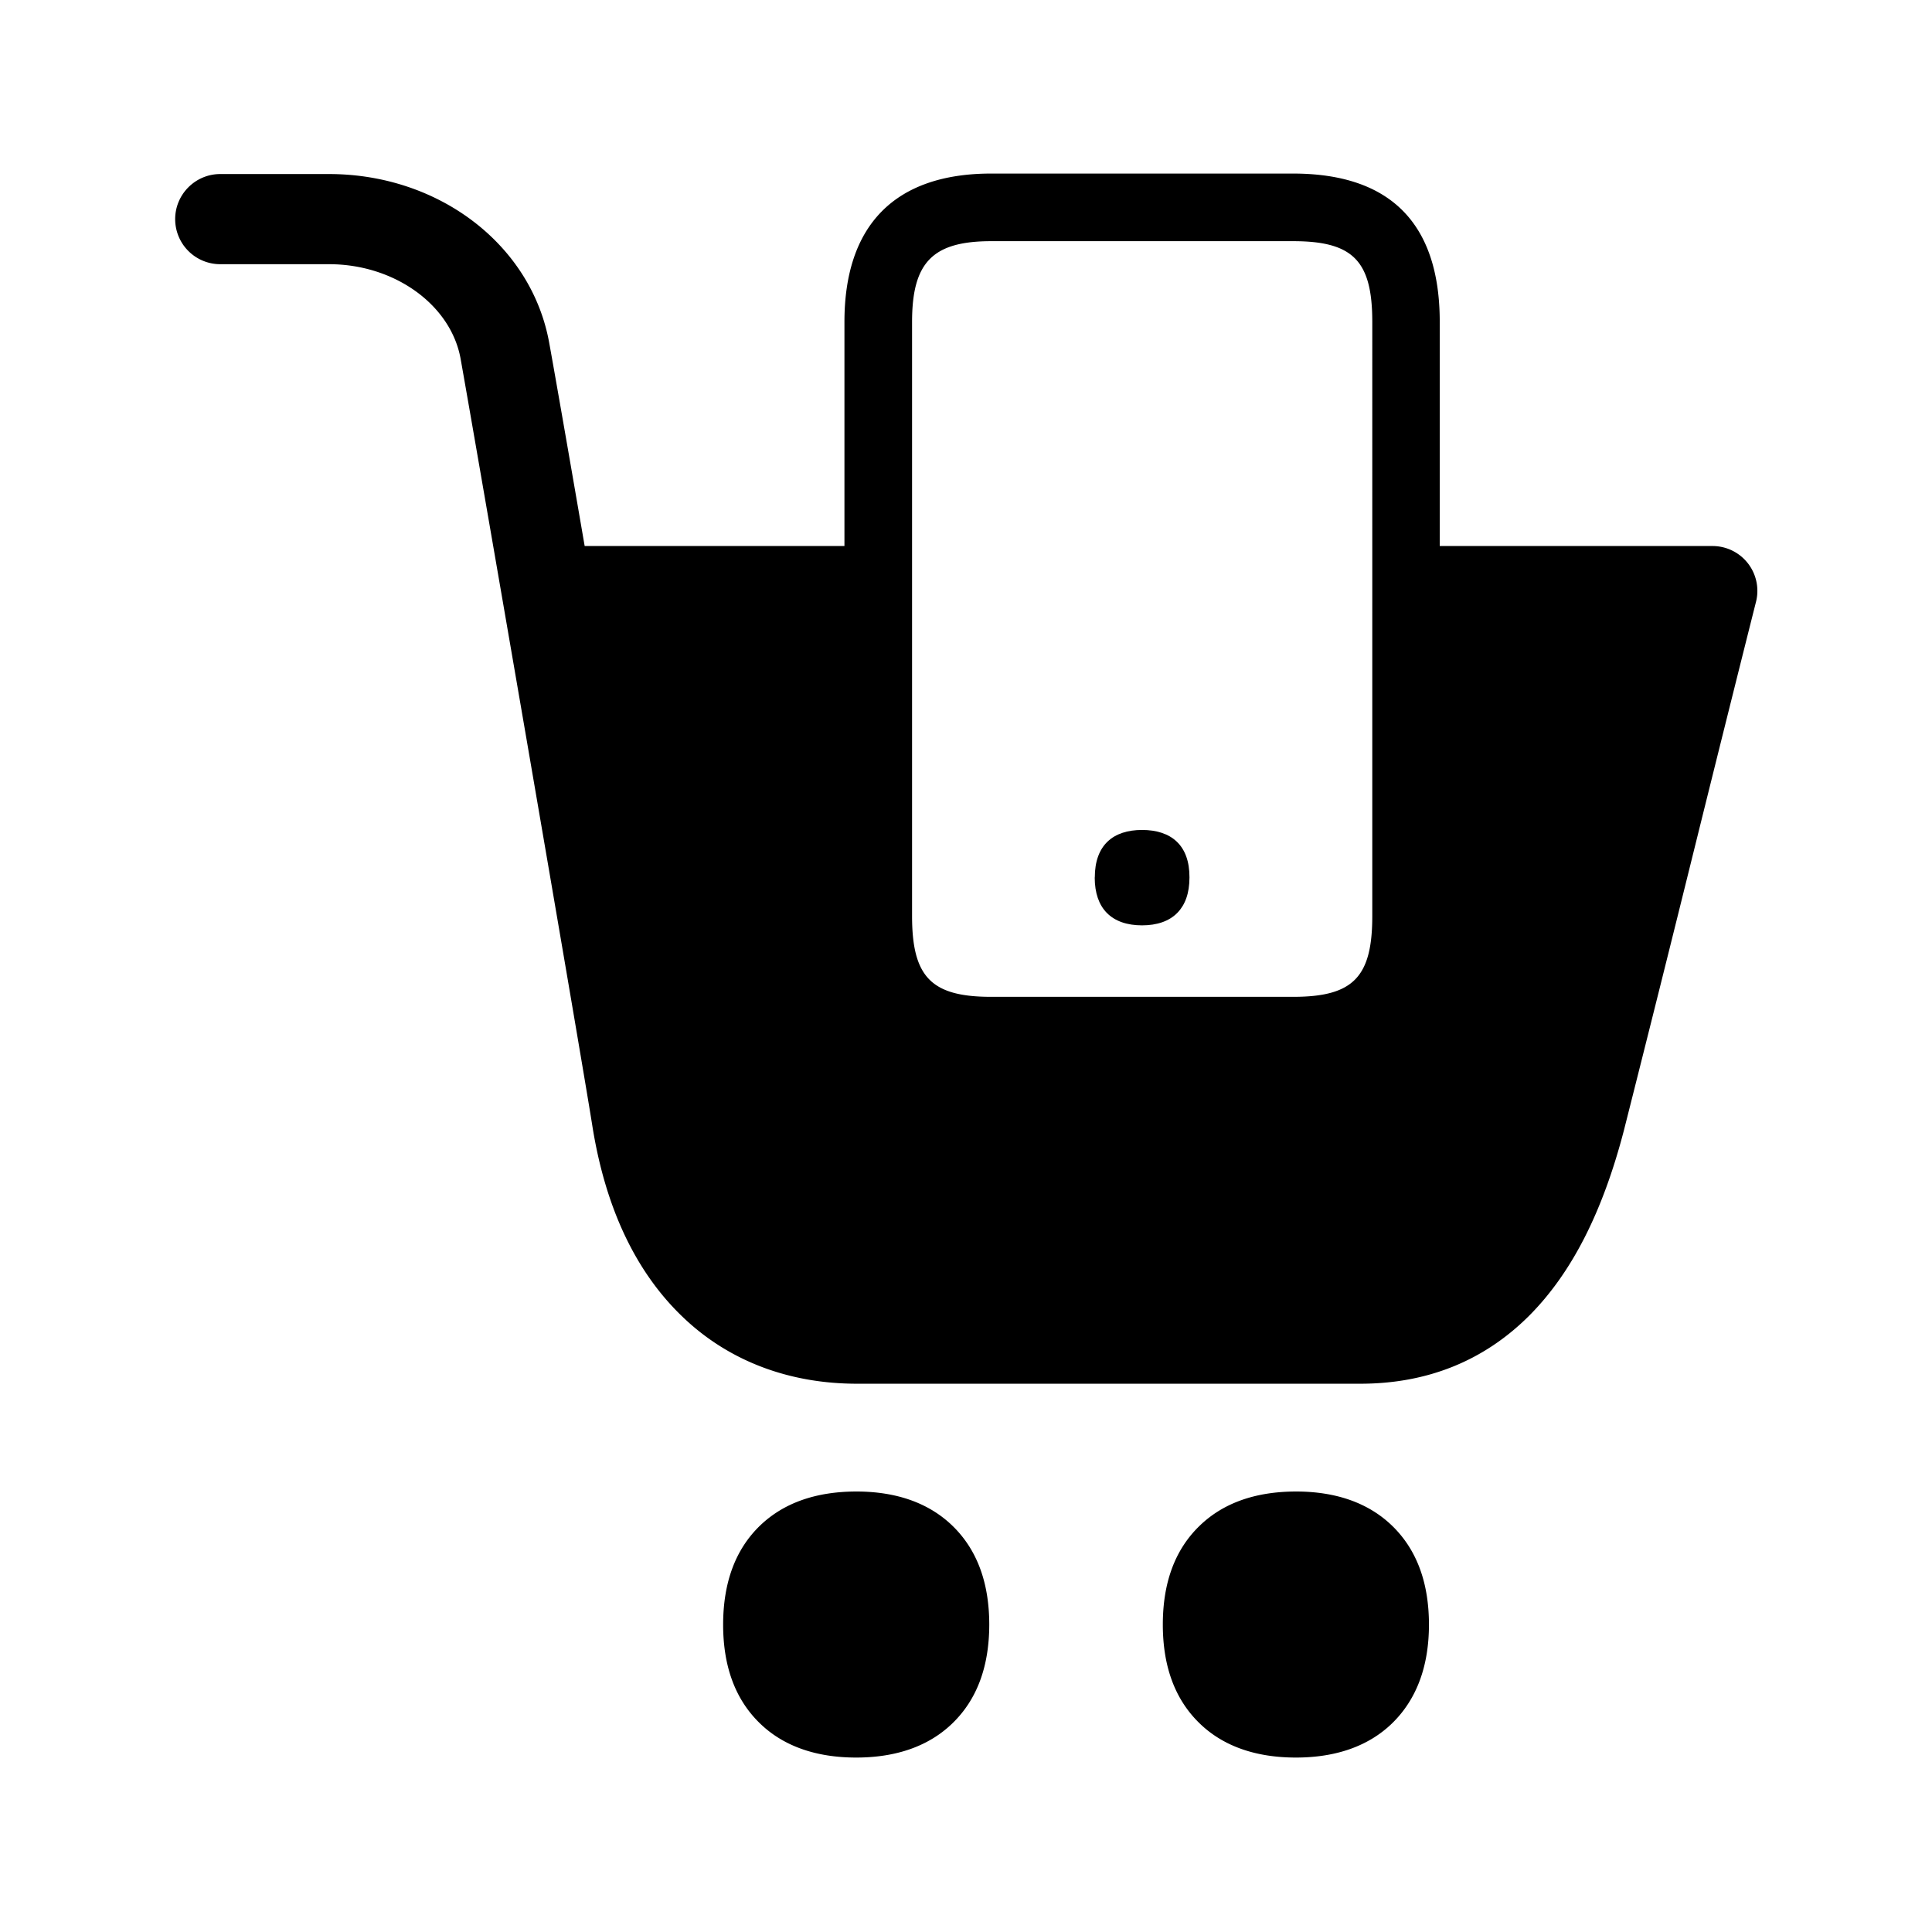 <svg xmlns="http://www.w3.org/2000/svg" width="24" height="24" fill="none"><path fill="#000" d="M13.6 10.9c0-.403.229-.59.587-.59.359 0 .591.187.589.59 0 .197-.054.34-.149.438-.103.106-.255.157-.44.157-.184 0-.336-.05-.44-.157-.095-.098-.148-.244-.148-.437"/><path fill="#000" d="M21.269 6.783a.557.557 0 0 1 .543.7c-.154.611-.448 1.785-.756 3.028a687 687 0 0 1-.883 3.53c-.266 1.022-.652 1.778-1.182 2.308-.56.557-1.263.84-2.092.84h-6.255c-.838 0-1.583-.28-2.148-.815-.594-.56-.975-1.364-1.138-2.39-.14-.89-1.484-8.68-1.636-9.526-.12-.67-.82-1.176-1.633-1.176H2.736a.56.56 0 0 1-.56-.56c0-.309.252-.56.56-.56h1.35c1.37 0 2.519.882 2.737 2.1.05.272.224 1.266.44 2.521h3.227V3.999c0-1.205.63-1.843 1.823-1.843h3.748c1.21 0 1.824.619 1.824 1.843v2.784zM11.33 3.999v7.38c0 .76.241 1.004.983 1.004h3.751c.745 0 .983-.244.983-1.003V3.999c0-.76-.24-1.003-.983-1.003h-3.75c-.726 0-.984.26-.984 1.003M10.636 18.528q-.755.002-1.194.423-.458.442-.459 1.23 0 .787.46 1.23c.29.28.694.422 1.193.422.498 0 .902-.142 1.193-.423q.459-.442.46-1.23-.001-.786-.46-1.229c-.291-.28-.692-.423-1.193-.423M16.098 18.528q-.755.002-1.193.423-.46.442-.46 1.23 0 .787.46 1.23c.29.28.694.422 1.193.422.498 0 .902-.142 1.193-.423.303-.294.46-.705.46-1.23q-.001-.786-.46-1.229c-.291-.28-.692-.423-1.193-.423"/></svg>